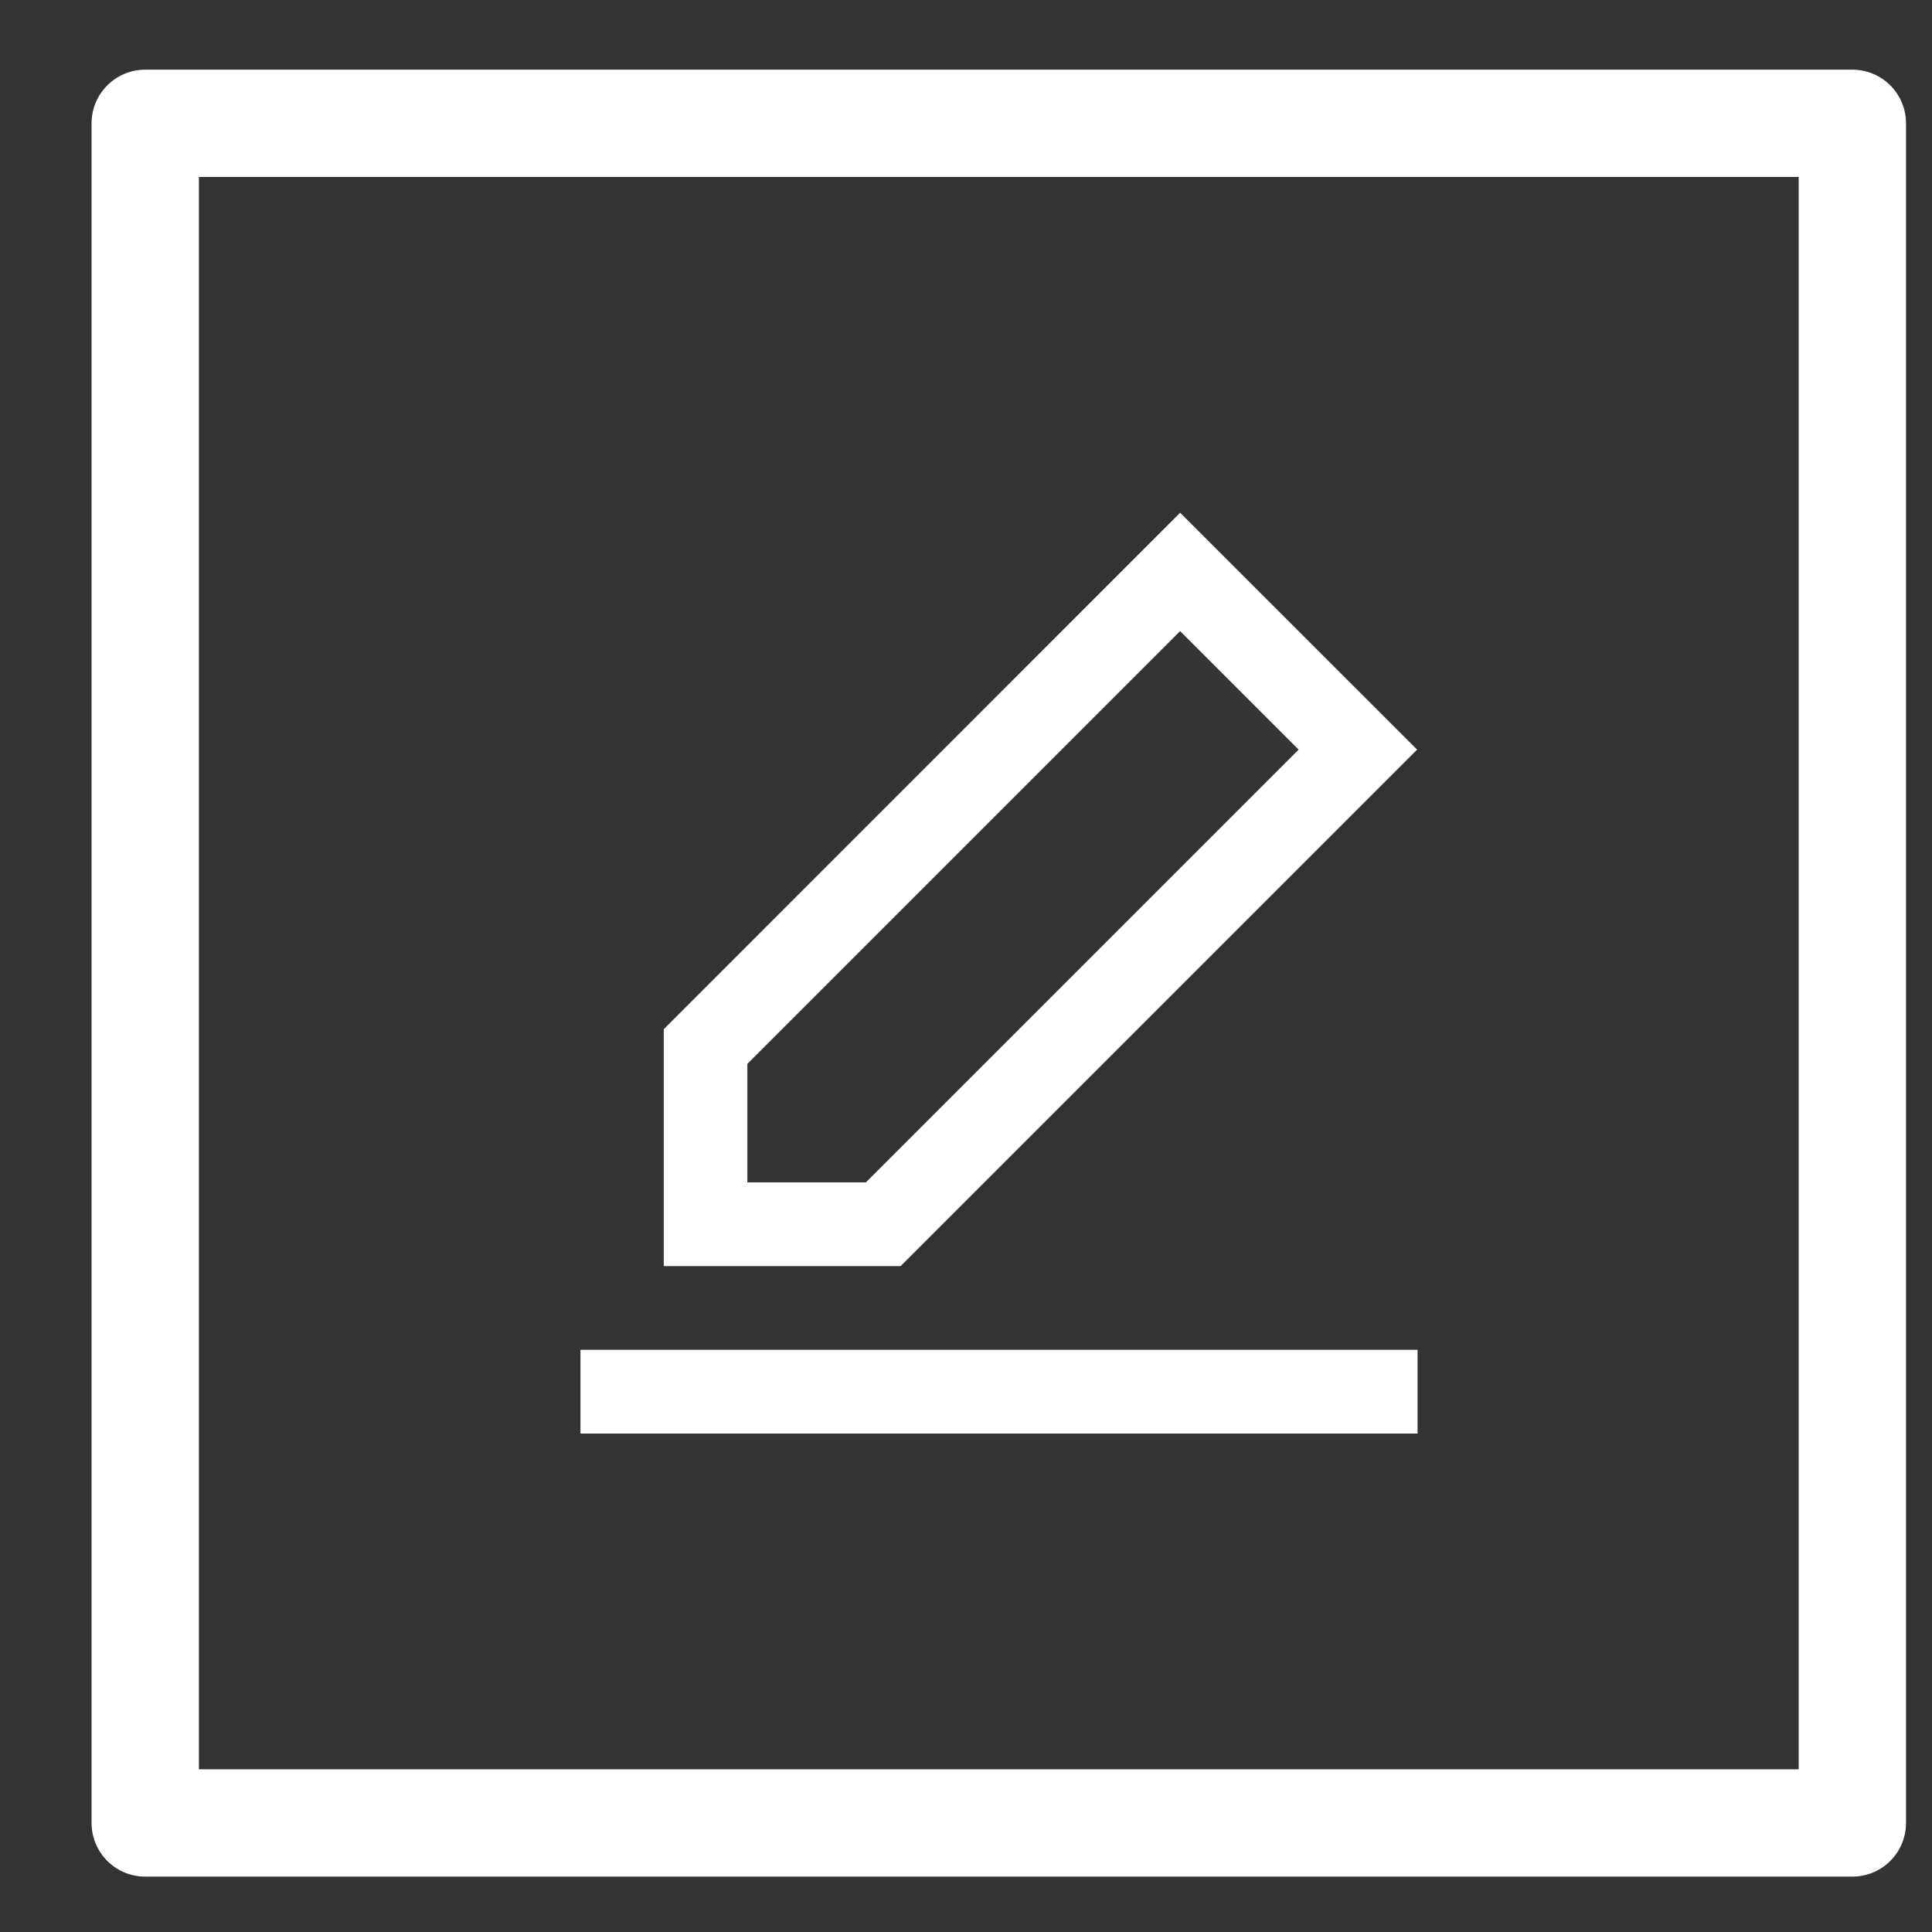 <svg width="18" height="18" viewBox="0 0 18 18" fill="none" xmlns="http://www.w3.org/2000/svg">
<rect x="0" y="0" width="18" height="18" fill="#333333" stroke="none"/>
<path d="M17.258 1.149H1.353V16.984H17.258V1.149Z" stroke="white" stroke-linecap="round" stroke-linejoin="round"/>
<path d="M13.207 12.576H5.408V13.356H13.207V12.576Z" fill="white"/>
<path d="M10.995 4.777L6.184 9.589V11.796H8.391L13.203 6.984L10.995 4.777ZM8.067 11.016H6.963V9.912L10.995 5.88L12.099 6.984L8.067 11.016Z" fill="white"/>
</svg>
